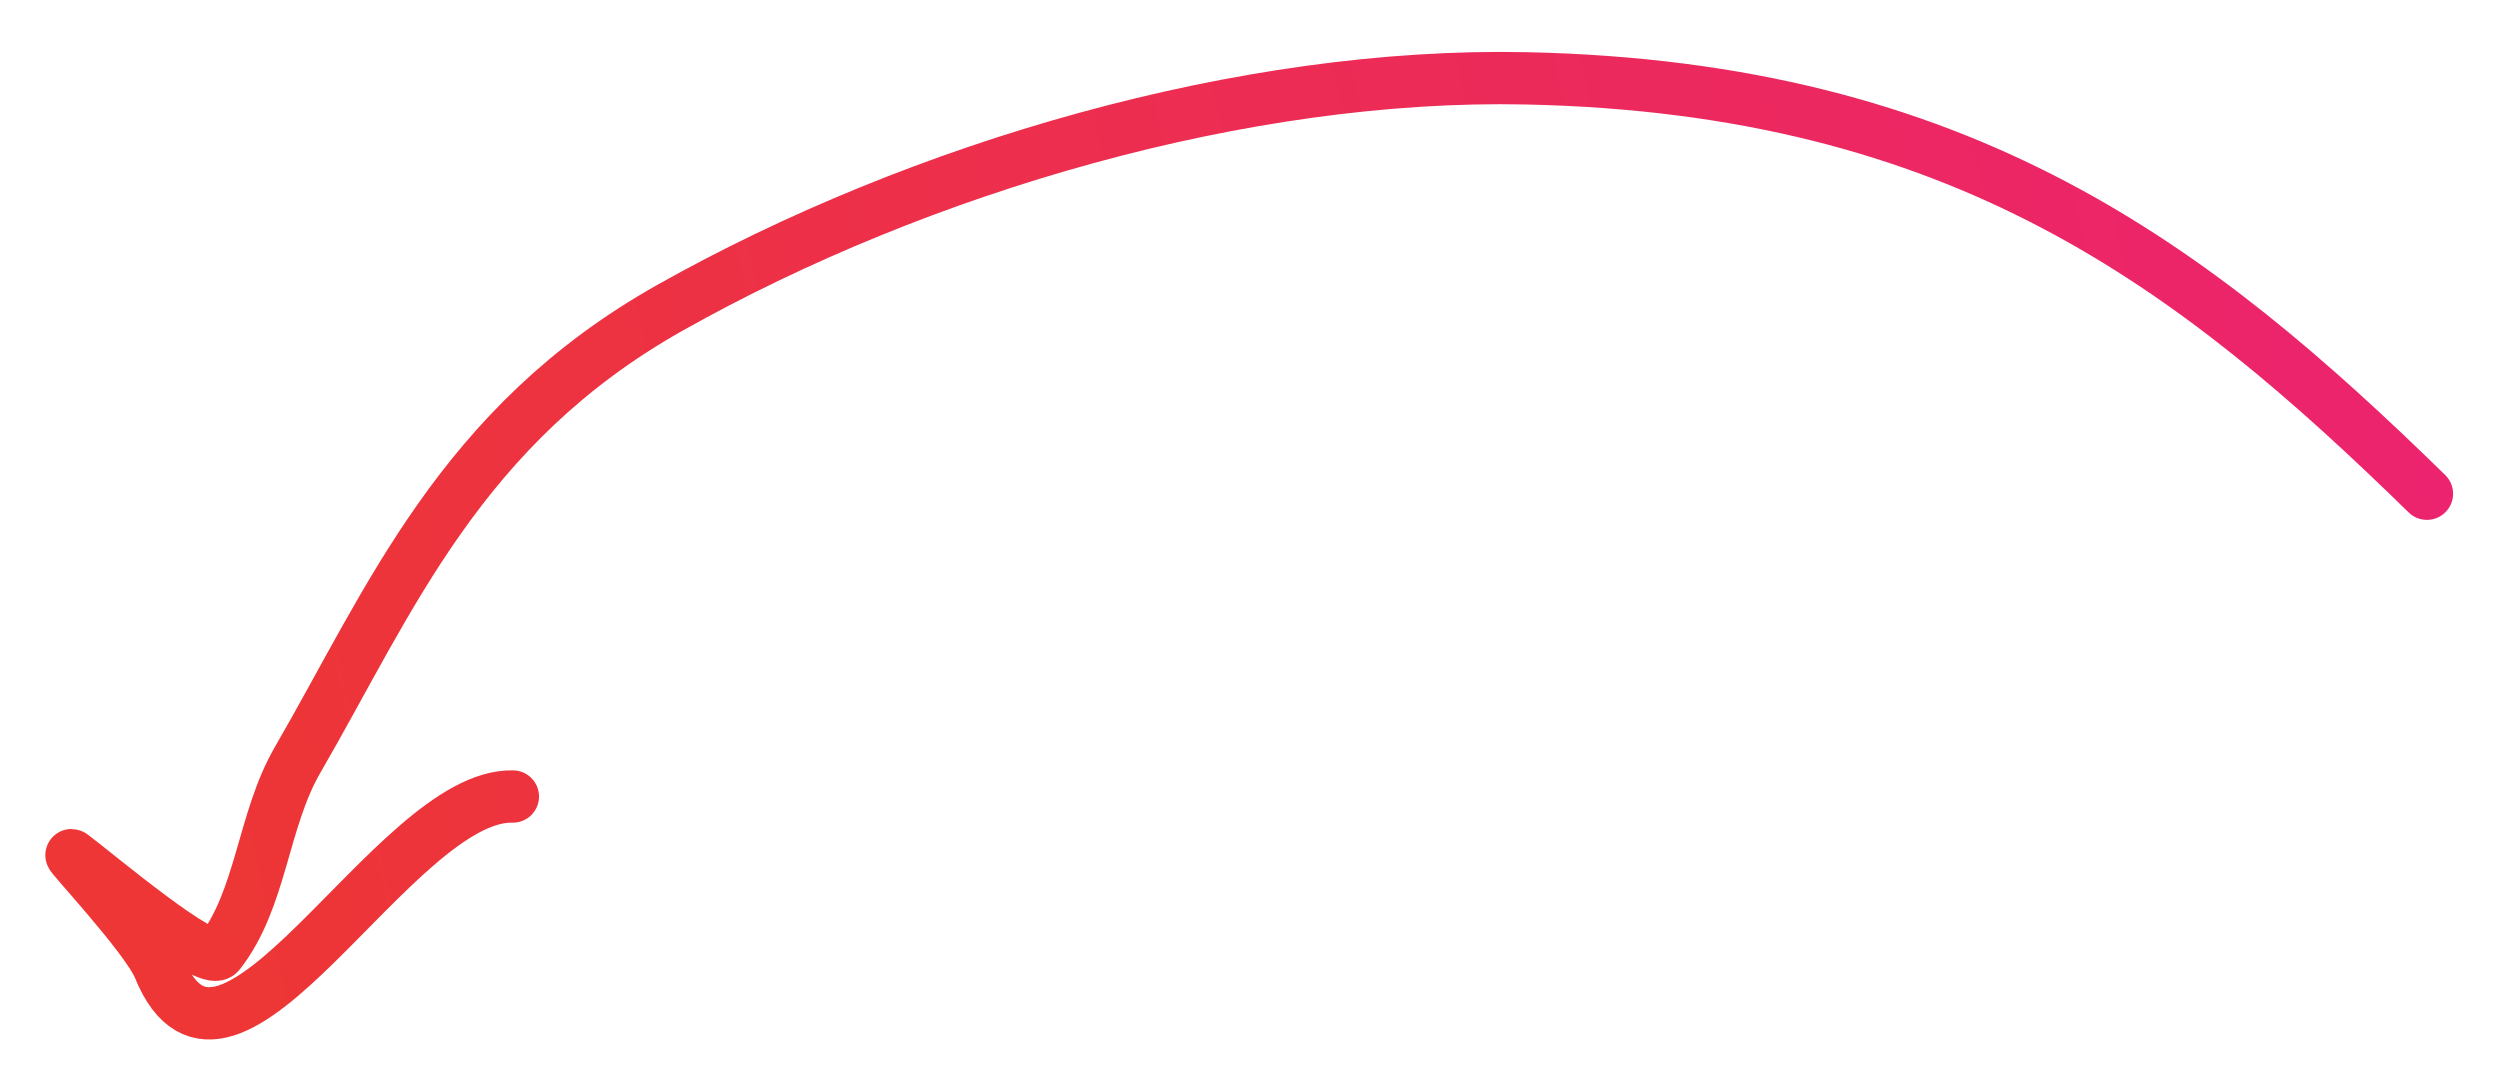 <svg width="239" height="104" viewBox="0 0 239 104" fill="none" xmlns="http://www.w3.org/2000/svg">
<g filter="url(#filter0_d_31_29)">
<path d="M232.015 43.2C209.813 21.503 187.636 4.374 145.899 3.489C119.007 2.919 87.991 11.943 64.028 25.434C43.98 36.721 37.293 53.394 28.445 68.656C25.099 74.429 25.006 81.967 20.958 87.132C19.857 88.536 9.097 79.414 6.878 77.776C6.148 77.237 14.025 85.606 15.207 88.517C21.645 104.373 37.655 71.858 49.031 72.147" stroke="url(#paint0_linear_31_29)" stroke-width="5" stroke-linecap="round"/>
</g>
<defs>
<filter id="filter0_d_31_29" x="0.33" y="0.964" width="238.185" height="102.413" filterUnits="userSpaceOnUse" color-interpolation-filters="sRGB">
<feFlood flood-opacity="0" result="BackgroundImageFix"/>
<feColorMatrix in="SourceAlpha" type="matrix" values="0 0 0 0 0 0 0 0 0 0 0 0 0 0 0 0 0 0 127 0" result="hardAlpha"/>
<feOffset dy="4"/>
<feGaussianBlur stdDeviation="2"/>
<feComposite in2="hardAlpha" operator="out"/>
<feColorMatrix type="matrix" values="0 0 0 0 0 0 0 0 0 0 0 0 0 0 0 0 0 0 0.25 0"/>
<feBlend mode="normal" in2="BackgroundImageFix" result="effect1_dropShadow_31_29"/>
<feBlend mode="normal" in="SourceGraphic" in2="effect1_dropShadow_31_29" result="shape"/>
</filter>
<linearGradient id="paint0_linear_31_29" x1="21" y1="89.5" x2="237.5" y2="43" gradientUnits="userSpaceOnUse">
<stop stop-color="#ED3635"/>
<stop offset="1" stop-color="#EC236F"/>
</linearGradient>
</defs>
</svg>
